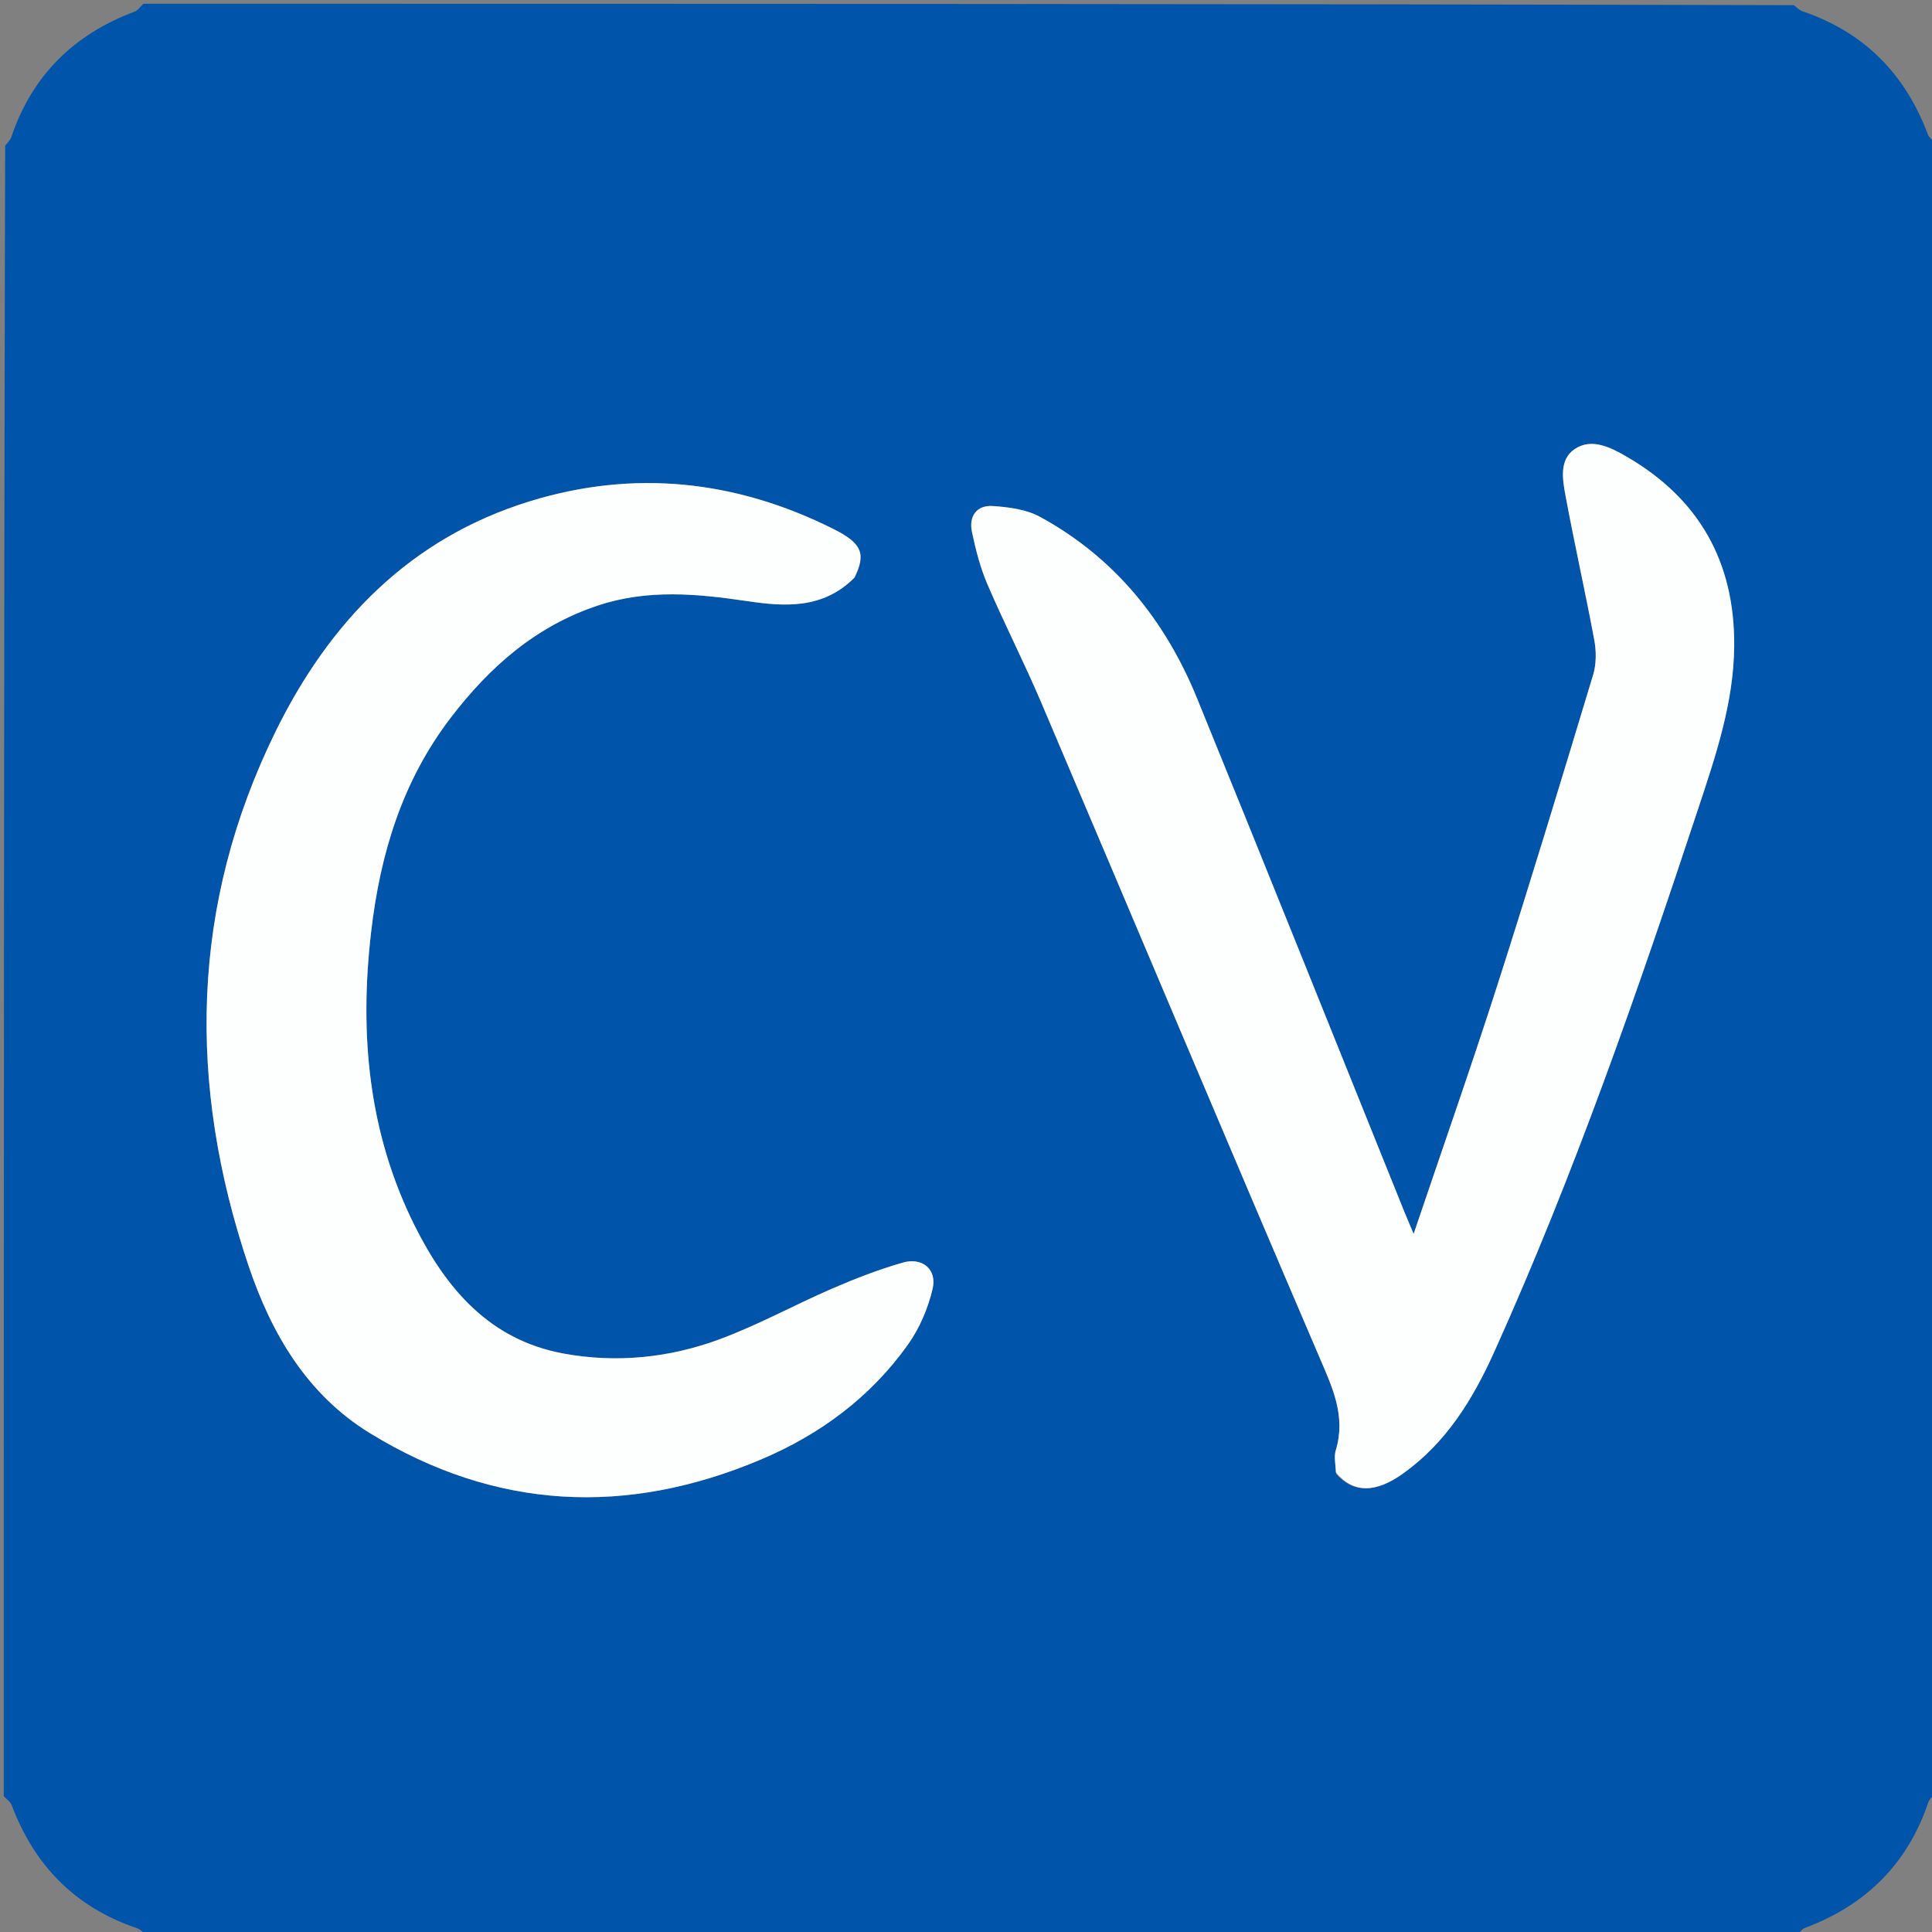 <?xml version="1.0" encoding="UTF-8" standalone="no"?>
<svg
   version="1.1"
   id="Layer_1"
   x="0px"
   y="0px"
   width="100%"
   viewBox="0 0 512 512"
   enable-background="new 0 0 512 512"
   xml:space="preserve"
   sodipodi:docname="CV_new.svg"
   inkscape:version="1.1.1 (c3084ef, 2021-09-22)"
   xmlns:inkscape="http://www.inkscape.org/namespaces/inkscape"
   xmlns:sodipodi="http://sodipodi.sourceforge.net/DTD/sodipodi-0.dtd"
   xmlns="http://www.w3.org/2000/svg"
   xmlns:svg="http://www.w3.org/2000/svg"><rect x="0" y="0" width="512" height="512" fill="#808080" stroke="none"/><defs
   id="defs841" /><sodipodi:namedview
   id="namedview839"
   pagecolor="#505050"
   bordercolor="#eeeeee"
   borderopacity="1"
   inkscape:pageshadow="0"
   inkscape:pageopacity="0"
   inkscape:pagecheckerboard="0"
   showgrid="false"
   inkscape:zoom="0.70900204"
   inkscape:cx="399.85781"
   inkscape:cy="246.12059"
   inkscape:window-width="1280"
   inkscape:window-height="755"
   inkscape:window-x="0"
   inkscape:window-y="23"
   inkscape:window-maximized="0"
   inkscape:current-layer="Layer_1" />
<path
   fill="#0055AA"
   opacity="1"
   stroke="none"
   d=" M1,476   C1,330.309 1,184.619 1.367,38.611   C2.16,37.644 2.75,37.048 2.99,36.335   C8.512,19.991 19.569,9.122 35.618,3.101   C36.544,2.753 37.212,1.716 38,1   C183.691,1 329.382,1 475.396,1.368   C476.372,2.163 476.968,2.751 477.682,2.992   C494.018,8.528 504.893,19.581 510.906,35.636   C511.251,36.556 512.286,37.218 513,38   C513,183.691 513,329.382 512.632,475.396   C511.837,476.372 511.249,476.968 511.008,477.682   C505.471,494.018 494.419,504.893 478.364,510.906   C477.444,511.251 476.782,512.286 476,513   C330.309,513 184.619,513 38.611,512.633   C37.644,511.84 37.048,511.25 36.335,511.01   C19.991,505.488 9.122,494.431 3.101,478.382   C2.753,477.456 1.716,476.788 1,476  M354.134,390.667   C358.727,395.826 364.648,395.638 371.832,390.496   C383.357,382.247 390.362,370.755 396.053,358.124   C417.125,311.36 433.938,263.008 450.017,214.374   C454.671,200.297 459.459,186.274 459.578,171.196   C459.754,148.921 450.254,132.107 430.994,120.974   C426.847,118.576 421.843,116.019 417.375,118.962   C413.129,121.76 414.088,127.102 414.895,131.451   C417.261,144.199 420.129,156.854 422.5,169.601   C423.051,172.563 423.068,175.948 422.207,178.798   C413.939,206.173 405.648,233.545 396.921,260.776   C389.923,282.611 382.312,304.25 374.629,326.996   C373.444,324.171 372.664,322.371 371.93,320.551   C353.709,275.371 335.628,230.134 317.218,185.031   C308.798,164.403 295.371,147.724 275.555,136.942   C271.958,134.985 267.372,134.405 263.178,134.108   C258.83,133.801 256.691,136.785 257.579,140.977   C258.573,145.67 259.776,150.413 261.661,154.803   C266.186,165.34 271.425,175.572 275.915,186.122   C300.524,243.949 324.876,301.886 349.647,359.643   C353.122,367.745 356.742,375.327 353.987,384.372   C353.478,386.044 353.925,388.007 354.134,390.667  M226.648,152.837   C229.523,146.761 228.501,144.008 220.832,140.171   C195,127.247 168.04,124.332 140.372,132.856   C108.624,142.637 87.344,164.776 73.088,193.748   C50.435,239.785 49.633,287.305 65.874,335.459   C71.973,353.543 81.422,369.625 98.094,379.838   C131.309,400.184 166.082,401.861 201.767,386.735   C217.41,380.104 230.726,370.223 240.611,356.333   C243.692,352.004 245.95,346.714 247.155,341.532   C248.355,336.374 244.409,333.116 239.228,334.606   C232.876,336.433 226.654,338.845 220.578,341.473   C210.521,345.823 200.857,351.177 190.604,354.96   C177.309,359.865 163.294,361.281 149.275,358.691   C129.764,355.088 118.259,341.569 109.922,324.882   C97.611,300.239 95.207,274.082 98.347,247.015   C100.752,226.283 106.575,207.04 119.431,190.223   C129.772,176.696 142.021,165.91 158.508,160.449   C171.617,156.107 184.705,157.325 198.009,159.299   C207.918,160.77 218.057,161.485 226.648,152.837  z"
   id="path824" />





<g
   id="g1011"><path
     fill="#FDFEFE"
     opacity="1"
     stroke="none"
     d=" M354.032,390.251   C353.925,388.007 353.478,386.044 353.987,384.372   C356.742,375.327 353.122,367.745 349.647,359.643   C324.876,301.886 300.524,243.949 275.915,186.122   C271.425,175.572 266.186,165.34 261.661,154.803   C259.776,150.413 258.573,145.67 257.579,140.977   C256.691,136.785 258.83,133.801 263.178,134.108   C267.372,134.405 271.958,134.985 275.555,136.942   C295.371,147.724 308.798,164.403 317.218,185.031   C335.628,230.134 353.709,275.371 371.93,320.551   C372.664,322.371 373.444,324.171 374.629,326.996   C382.312,304.25 389.923,282.611 396.921,260.776   C405.648,233.545 413.939,206.173 422.207,178.798   C423.068,175.948 423.051,172.563 422.5,169.601   C420.129,156.854 417.261,144.199 414.895,131.451   C414.088,127.102 413.129,121.76 417.375,118.962   C421.843,116.019 426.847,118.576 430.994,120.974   C450.254,132.107 459.754,148.921 459.578,171.196   C459.459,186.274 454.671,200.297 450.017,214.374   C433.938,263.008 417.125,311.36 396.053,358.124   C390.362,370.755 383.357,382.247 371.832,390.496   C364.648,395.638 358.727,395.826 354.032,390.251  z"
     id="path834" /><path
     fill="#FDFEFE"
     opacity="1"
     stroke="none"
     d=" M226.401,153.13   C218.057,161.485 207.918,160.77 198.009,159.299   C184.705,157.325 171.617,156.107 158.508,160.449   C142.021,165.91 129.772,176.696 119.431,190.223   C106.575,207.04 100.752,226.283 98.347,247.015   C95.207,274.082 97.611,300.239 109.922,324.882   C118.259,341.569 129.764,355.088 149.275,358.691   C163.294,361.281 177.309,359.865 190.604,354.96   C200.857,351.177 210.521,345.823 220.578,341.473   C226.654,338.845 232.876,336.433 239.228,334.606   C244.409,333.116 248.355,336.374 247.155,341.532   C245.95,346.714 243.692,352.004 240.611,356.333   C230.726,370.223 217.41,380.104 201.767,386.735   C166.082,401.861 131.309,400.184 98.094,379.838   C81.422,369.625 71.973,353.543 65.874,335.459   C49.633,287.305 50.435,239.785 73.088,193.748   C87.344,164.776 108.624,142.637 140.372,132.856   C168.04,124.332 195,127.247 220.832,140.171   C228.501,144.008 229.523,146.761 226.401,153.13  z"
     id="path836" /></g>
</svg>
